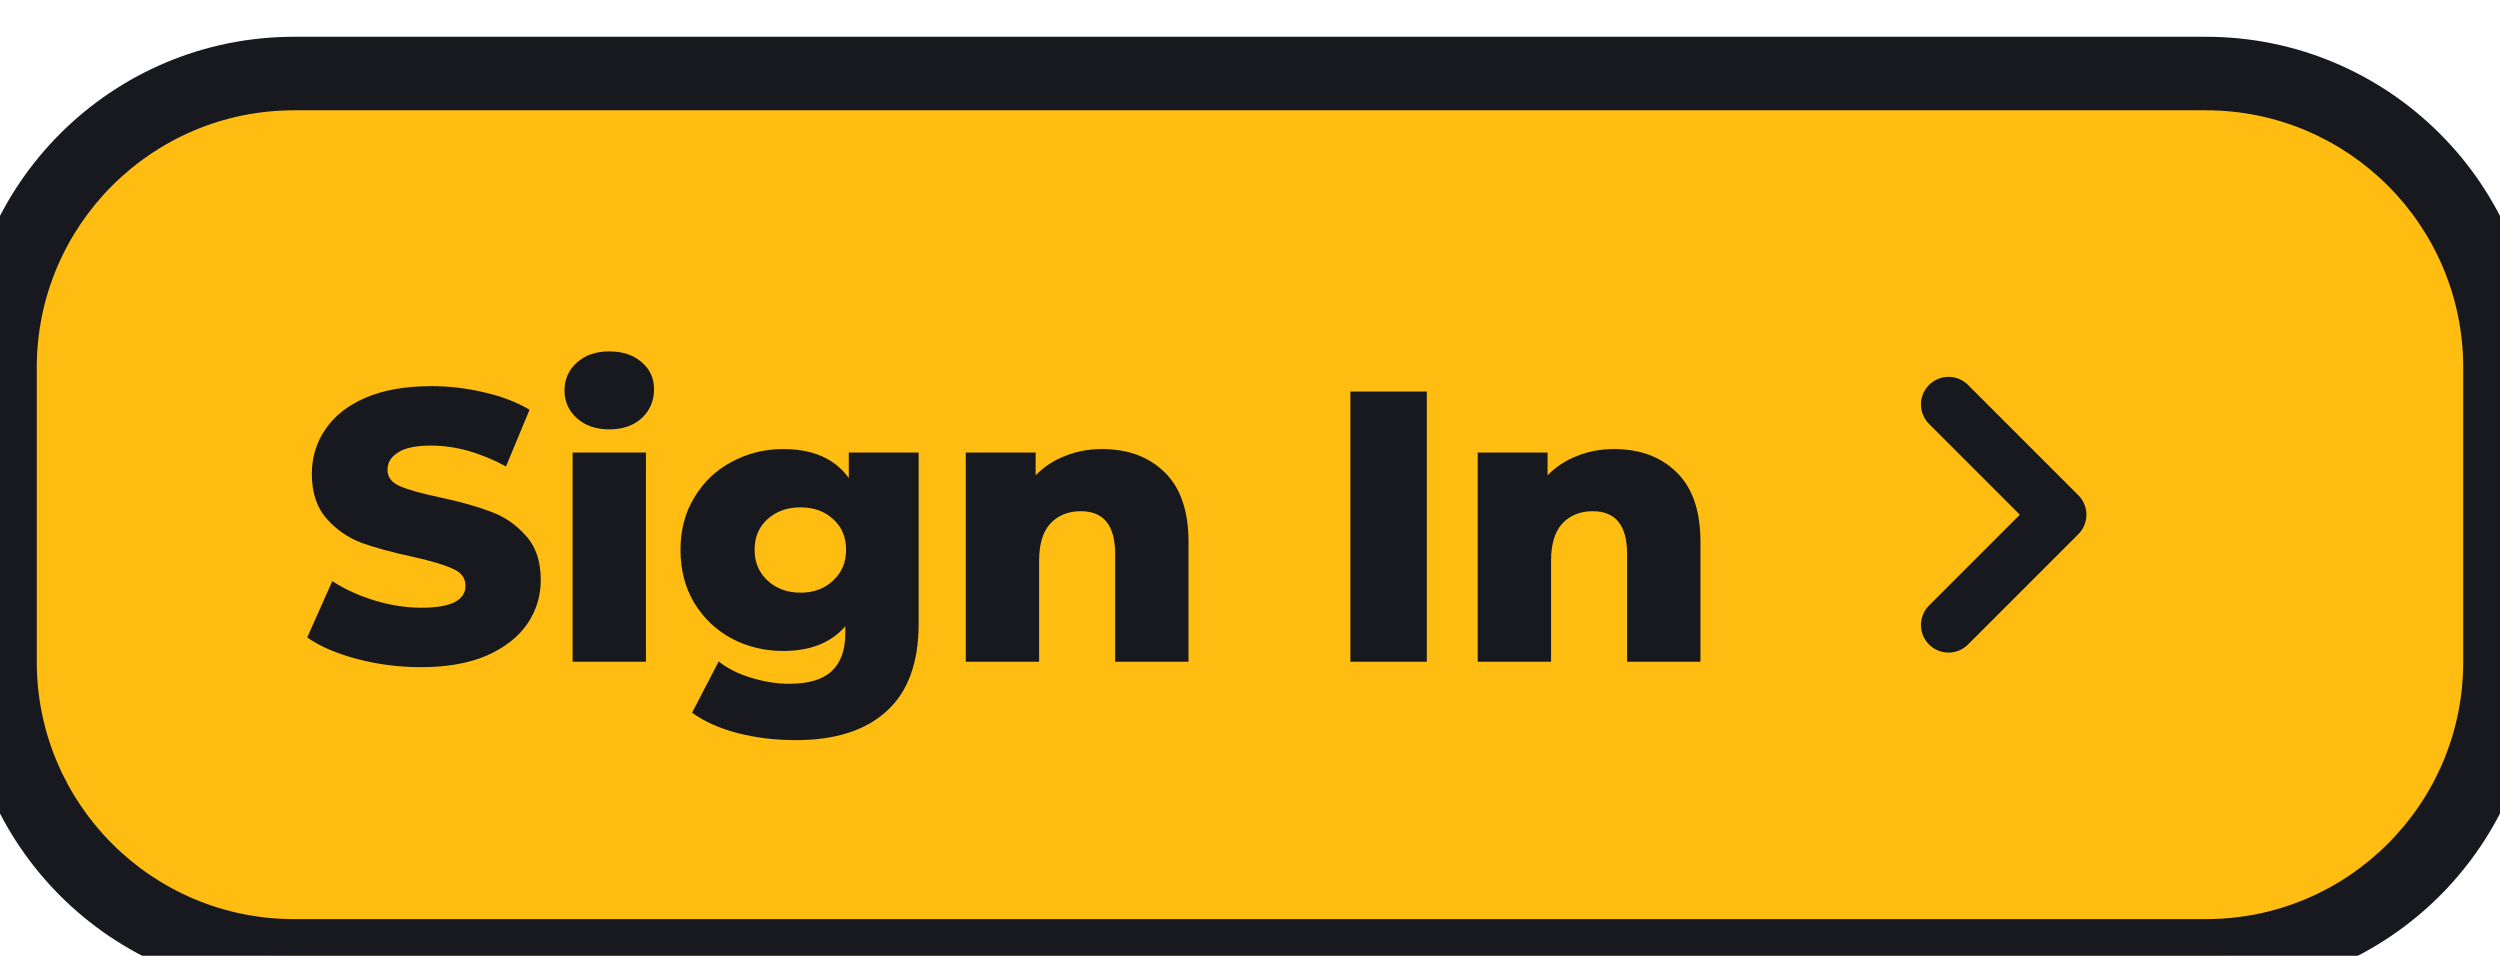 <svg width="136" height="52" viewBox="0 0 136 52" fill="none" xmlns="http://www.w3.org/2000/svg">
<g filter="url(#filter0_d_362_11789)">
<path d="M0 16C0 7.163 7.163 0 16 0H120C128.837 0 136 7.163 136 16V32C136 40.837 128.837 48 120 48H16C7.163 48 0 40.837 0 32V16Z" fill="#FFBD12"/>
<path d="M22.907 32.294C21.717 32.294 20.562 32.147 19.442 31.853C18.322 31.559 17.412 31.167 16.712 30.677L18.077 27.611C18.735 28.045 19.498 28.395 20.366 28.661C21.234 28.927 22.088 29.06 22.928 29.06C24.524 29.06 25.322 28.661 25.322 27.863C25.322 27.443 25.091 27.135 24.629 26.939C24.181 26.729 23.453 26.512 22.445 26.288C21.339 26.05 20.415 25.798 19.673 25.532C18.931 25.252 18.294 24.811 17.762 24.209C17.23 23.607 16.964 22.795 16.964 21.773C16.964 20.877 17.209 20.072 17.699 19.358C18.189 18.63 18.917 18.056 19.883 17.636C20.863 17.216 22.06 17.006 23.474 17.006C24.44 17.006 25.392 17.118 26.33 17.342C27.268 17.552 28.094 17.867 28.808 18.287L27.527 21.374C26.127 20.618 24.769 20.24 23.453 20.24C22.627 20.24 22.025 20.366 21.647 20.618C21.269 20.856 21.08 21.171 21.08 21.563C21.08 21.955 21.304 22.249 21.752 22.445C22.2 22.641 22.921 22.844 23.915 23.054C25.035 23.292 25.959 23.551 26.687 23.831C27.429 24.097 28.066 24.531 28.598 25.133C29.144 25.721 29.417 26.526 29.417 27.548C29.417 28.43 29.172 29.228 28.682 29.942C28.192 30.656 27.457 31.23 26.477 31.664C25.497 32.084 24.307 32.294 22.907 32.294ZM31.149 20.618H35.139V32H31.149V20.618ZM33.144 19.358C32.416 19.358 31.828 19.155 31.38 18.749C30.932 18.343 30.708 17.839 30.708 17.237C30.708 16.635 30.932 16.131 31.38 15.725C31.828 15.319 32.416 15.116 33.144 15.116C33.872 15.116 34.46 15.312 34.908 15.704C35.356 16.082 35.58 16.572 35.58 17.174C35.58 17.804 35.356 18.329 34.908 18.749C34.46 19.155 33.872 19.358 33.144 19.358ZM49.975 20.618V29.921C49.975 32.035 49.401 33.617 48.253 34.667C47.105 35.731 45.453 36.263 43.297 36.263C42.177 36.263 41.127 36.137 40.147 35.885C39.167 35.633 38.334 35.262 37.648 34.772L39.097 31.979C39.559 32.357 40.14 32.651 40.84 32.861C41.554 33.085 42.254 33.197 42.94 33.197C43.99 33.197 44.76 32.966 45.25 32.504C45.74 32.042 45.985 31.356 45.985 30.446V30.068C45.215 30.964 44.088 31.412 42.604 31.412C41.596 31.412 40.665 31.188 39.811 30.74C38.957 30.278 38.278 29.634 37.774 28.808C37.27 27.968 37.018 27.002 37.018 25.91C37.018 24.832 37.27 23.88 37.774 23.054C38.278 22.214 38.957 21.57 39.811 21.122C40.665 20.66 41.596 20.429 42.604 20.429C44.228 20.429 45.418 20.954 46.174 22.004V20.618H49.975ZM43.549 28.241C44.263 28.241 44.851 28.024 45.313 27.59C45.789 27.156 46.027 26.596 46.027 25.91C46.027 25.224 45.796 24.671 45.334 24.251C44.872 23.817 44.277 23.6 43.549 23.6C42.821 23.6 42.219 23.817 41.743 24.251C41.281 24.671 41.05 25.224 41.05 25.91C41.05 26.596 41.288 27.156 41.764 27.59C42.24 28.024 42.835 28.241 43.549 28.241ZM59.951 20.429C61.365 20.429 62.499 20.849 63.353 21.689C64.221 22.529 64.655 23.796 64.655 25.49V32H60.665V26.141C60.665 24.587 60.042 23.81 58.796 23.81C58.11 23.81 57.557 24.034 57.137 24.482C56.731 24.93 56.528 25.602 56.528 26.498V32H52.538V20.618H56.339V21.857C56.787 21.395 57.319 21.045 57.935 20.807C58.551 20.555 59.223 20.429 59.951 20.429ZM73.461 17.3H77.619V32H73.461V17.3ZM87.801 20.429C89.215 20.429 90.349 20.849 91.203 21.689C92.071 22.529 92.505 23.796 92.505 25.49V32H88.515V26.141C88.515 24.587 87.892 23.81 86.646 23.81C85.96 23.81 85.407 24.034 84.987 24.482C84.581 24.93 84.378 25.602 84.378 26.498V32H80.388V20.618H84.189V21.857C84.637 21.395 85.169 21.045 85.785 20.807C86.401 20.555 87.073 20.429 87.801 20.429Z" fill="#18191F"/>
<path d="M106 30L112 24L106 18" stroke="#18191F" stroke-width="3" stroke-linecap="round" stroke-linejoin="round"/>
<path d="M16 2H120V-2H16V2ZM134 16V32H138V16H134ZM120 46H16V50H120V46ZM2 32V16H-2V32H2ZM16 46C8.268 46 2 39.732 2 32H-2C-2 41.941 6.059 50 16 50V46ZM134 32C134 39.732 127.732 46 120 46V50C129.941 50 138 41.941 138 32H134ZM120 2C127.732 2 134 8.268 134 16H138C138 6.059 129.941 -2 120 -2V2ZM16 -2C6.059 -2 -2 6.059 -2 16H2C2 8.268 8.268 2 16 2V-2Z" fill="#18191F"/>
</g>
<defs>
<filter id="filter0_d_362_11789" x="0" y="0" width="136" height="52" filterUnits="userSpaceOnUse" color-interpolation-filters="sRGB">
<feFlood flood-opacity="0" result="BackgroundImageFix"/>
<feColorMatrix in="SourceAlpha" type="matrix" values="0 0 0 0 0 0 0 0 0 0 0 0 0 0 0 0 0 0 127 0" result="hardAlpha"/>
<feOffset dy="4"/>
<feColorMatrix type="matrix" values="0 0 0 0 0.094 0 0 0 0 0.098 0 0 0 0 0.122 0 0 0 1 0"/>
<feBlend mode="normal" in2="BackgroundImageFix" result="effect1_dropShadow_362_11789"/>
<feBlend mode="normal" in="SourceGraphic" in2="effect1_dropShadow_362_11789" result="shape"/>
</filter>
</defs>
</svg>
